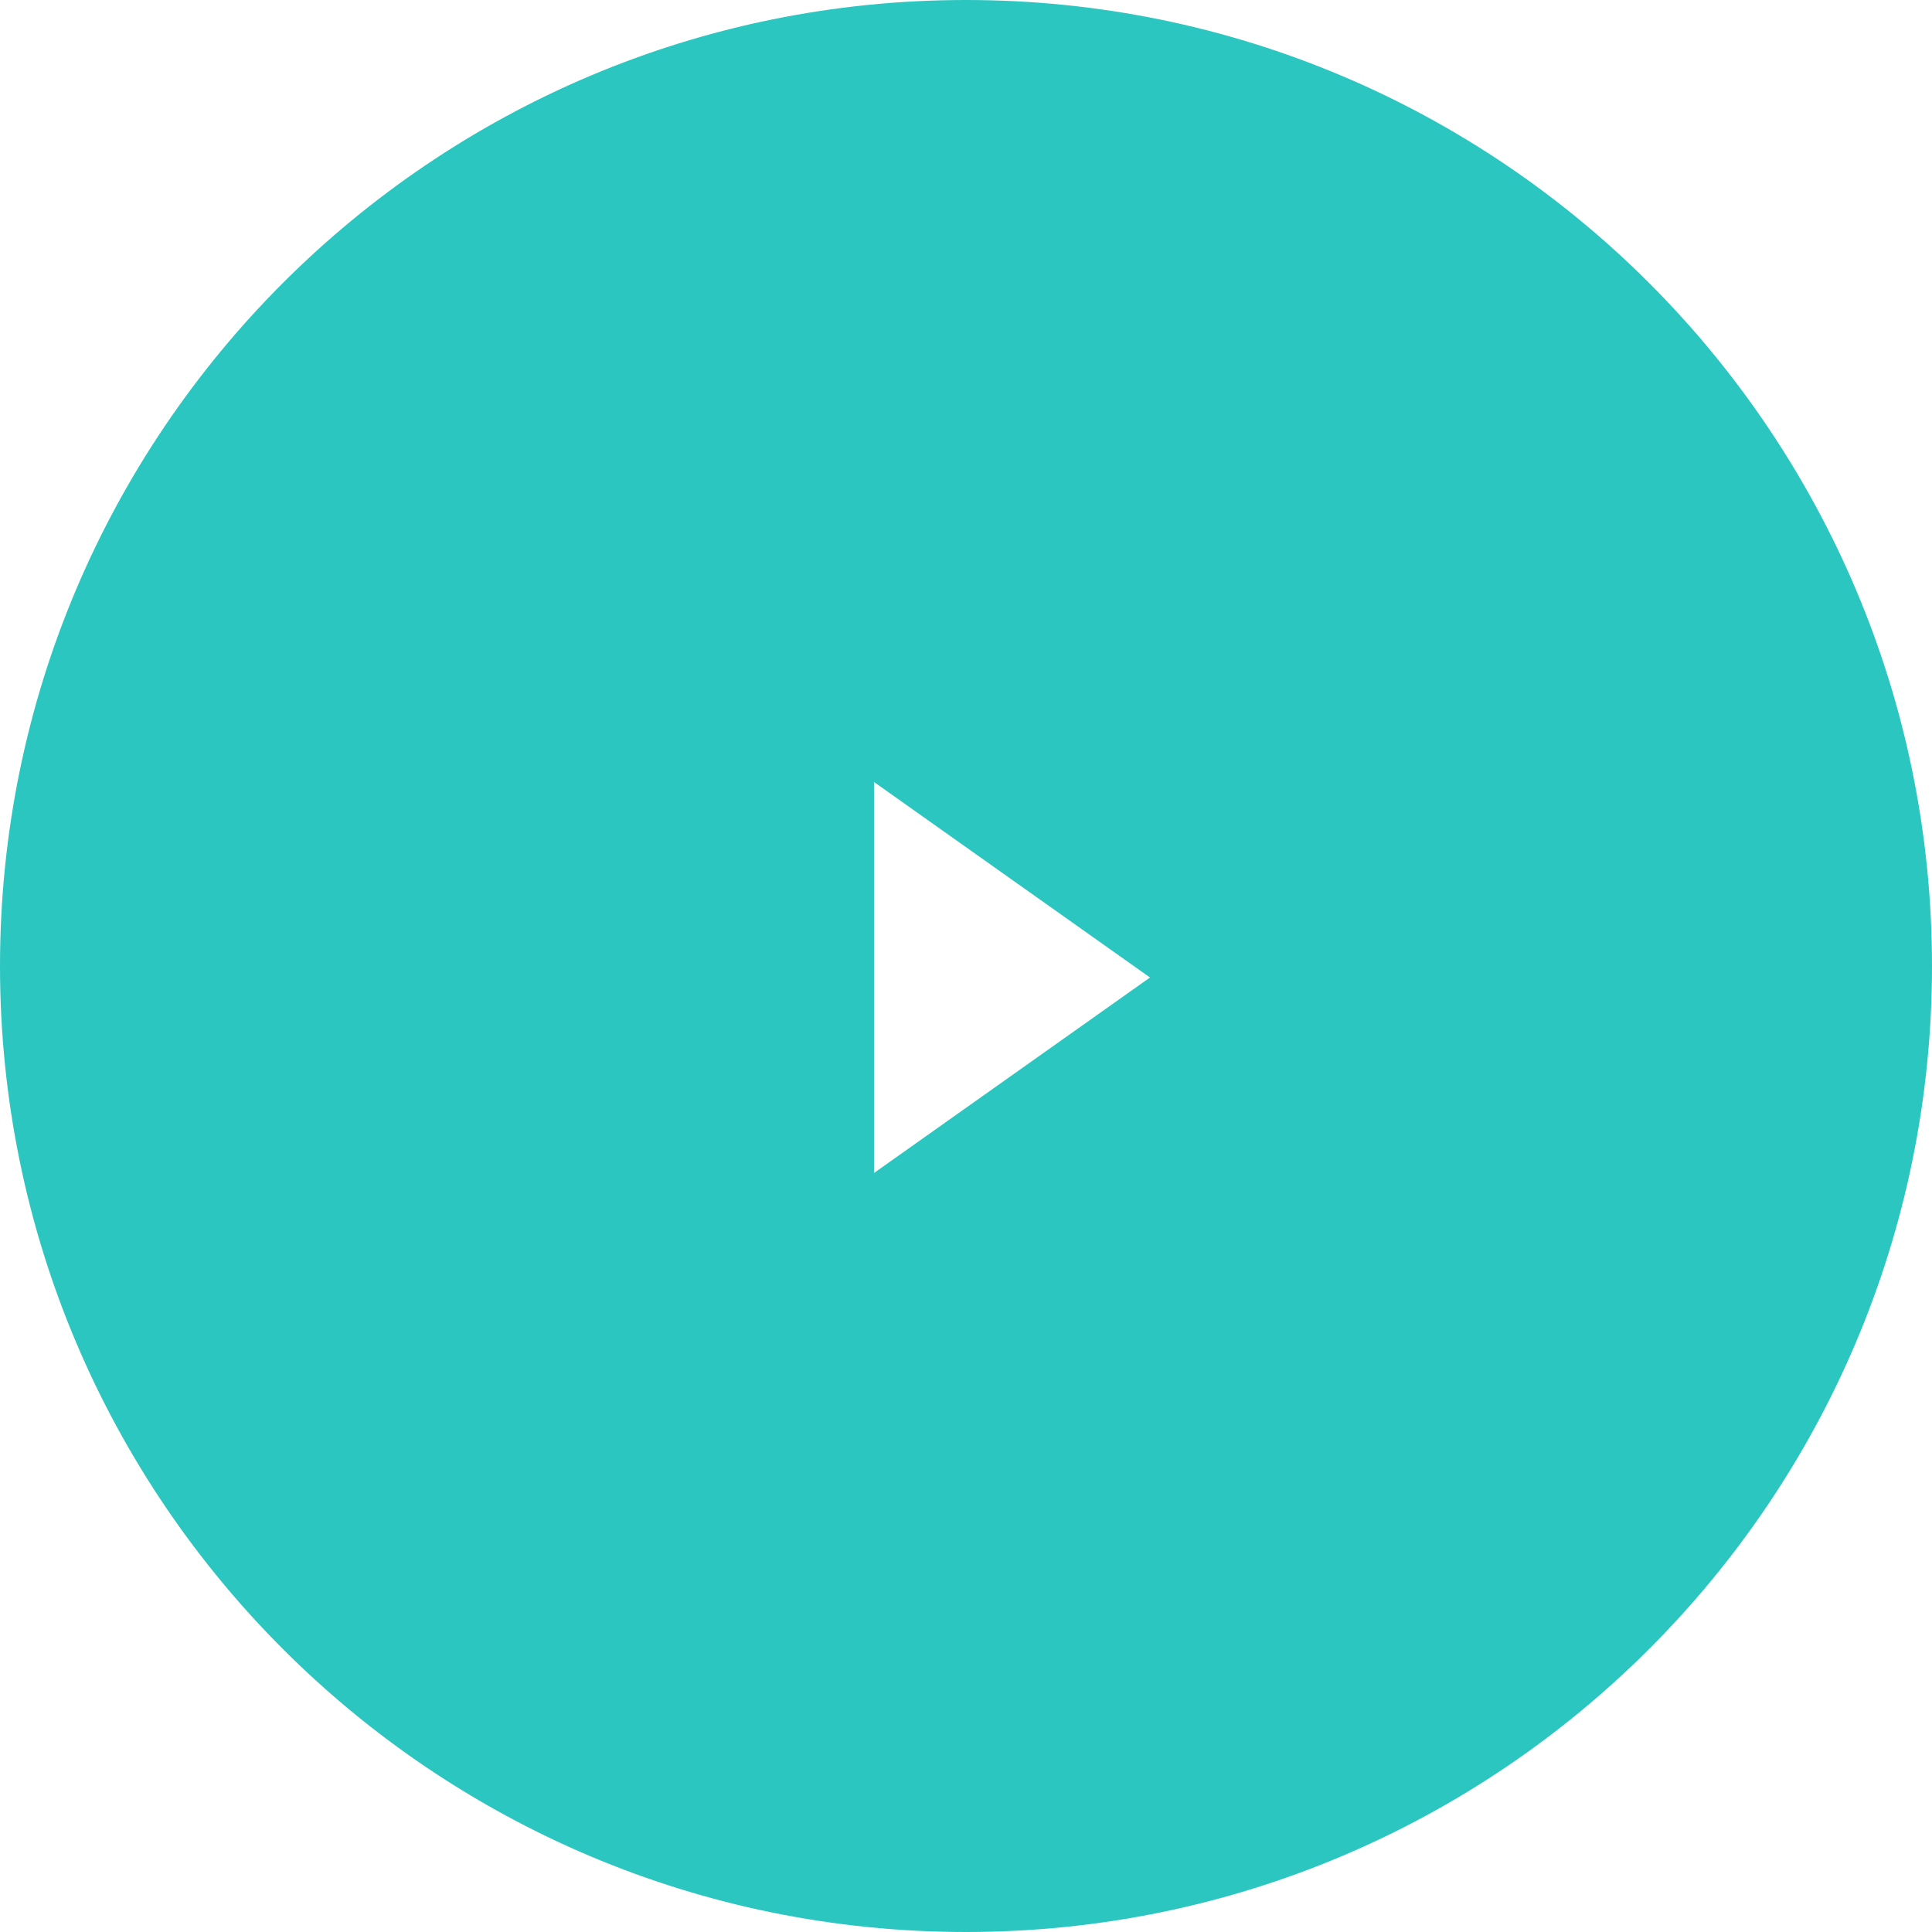 <svg height="84" viewBox="0 0 84 84" width="84" xmlns="http://www.w3.org/2000/svg"><path d="m42 .5c-22.92 0-41.5 18.58-41.5 41.5s18.58 41.5 41.5 41.5 41.5-18.58 41.5-41.5-18.58-41.5-41.5-41.5zm-4.5 32.533 13.365 9.467-13.365 9.467z" fill="#2cc6c0" fill-rule="evenodd" stroke="#2cc6c0"/></svg>
